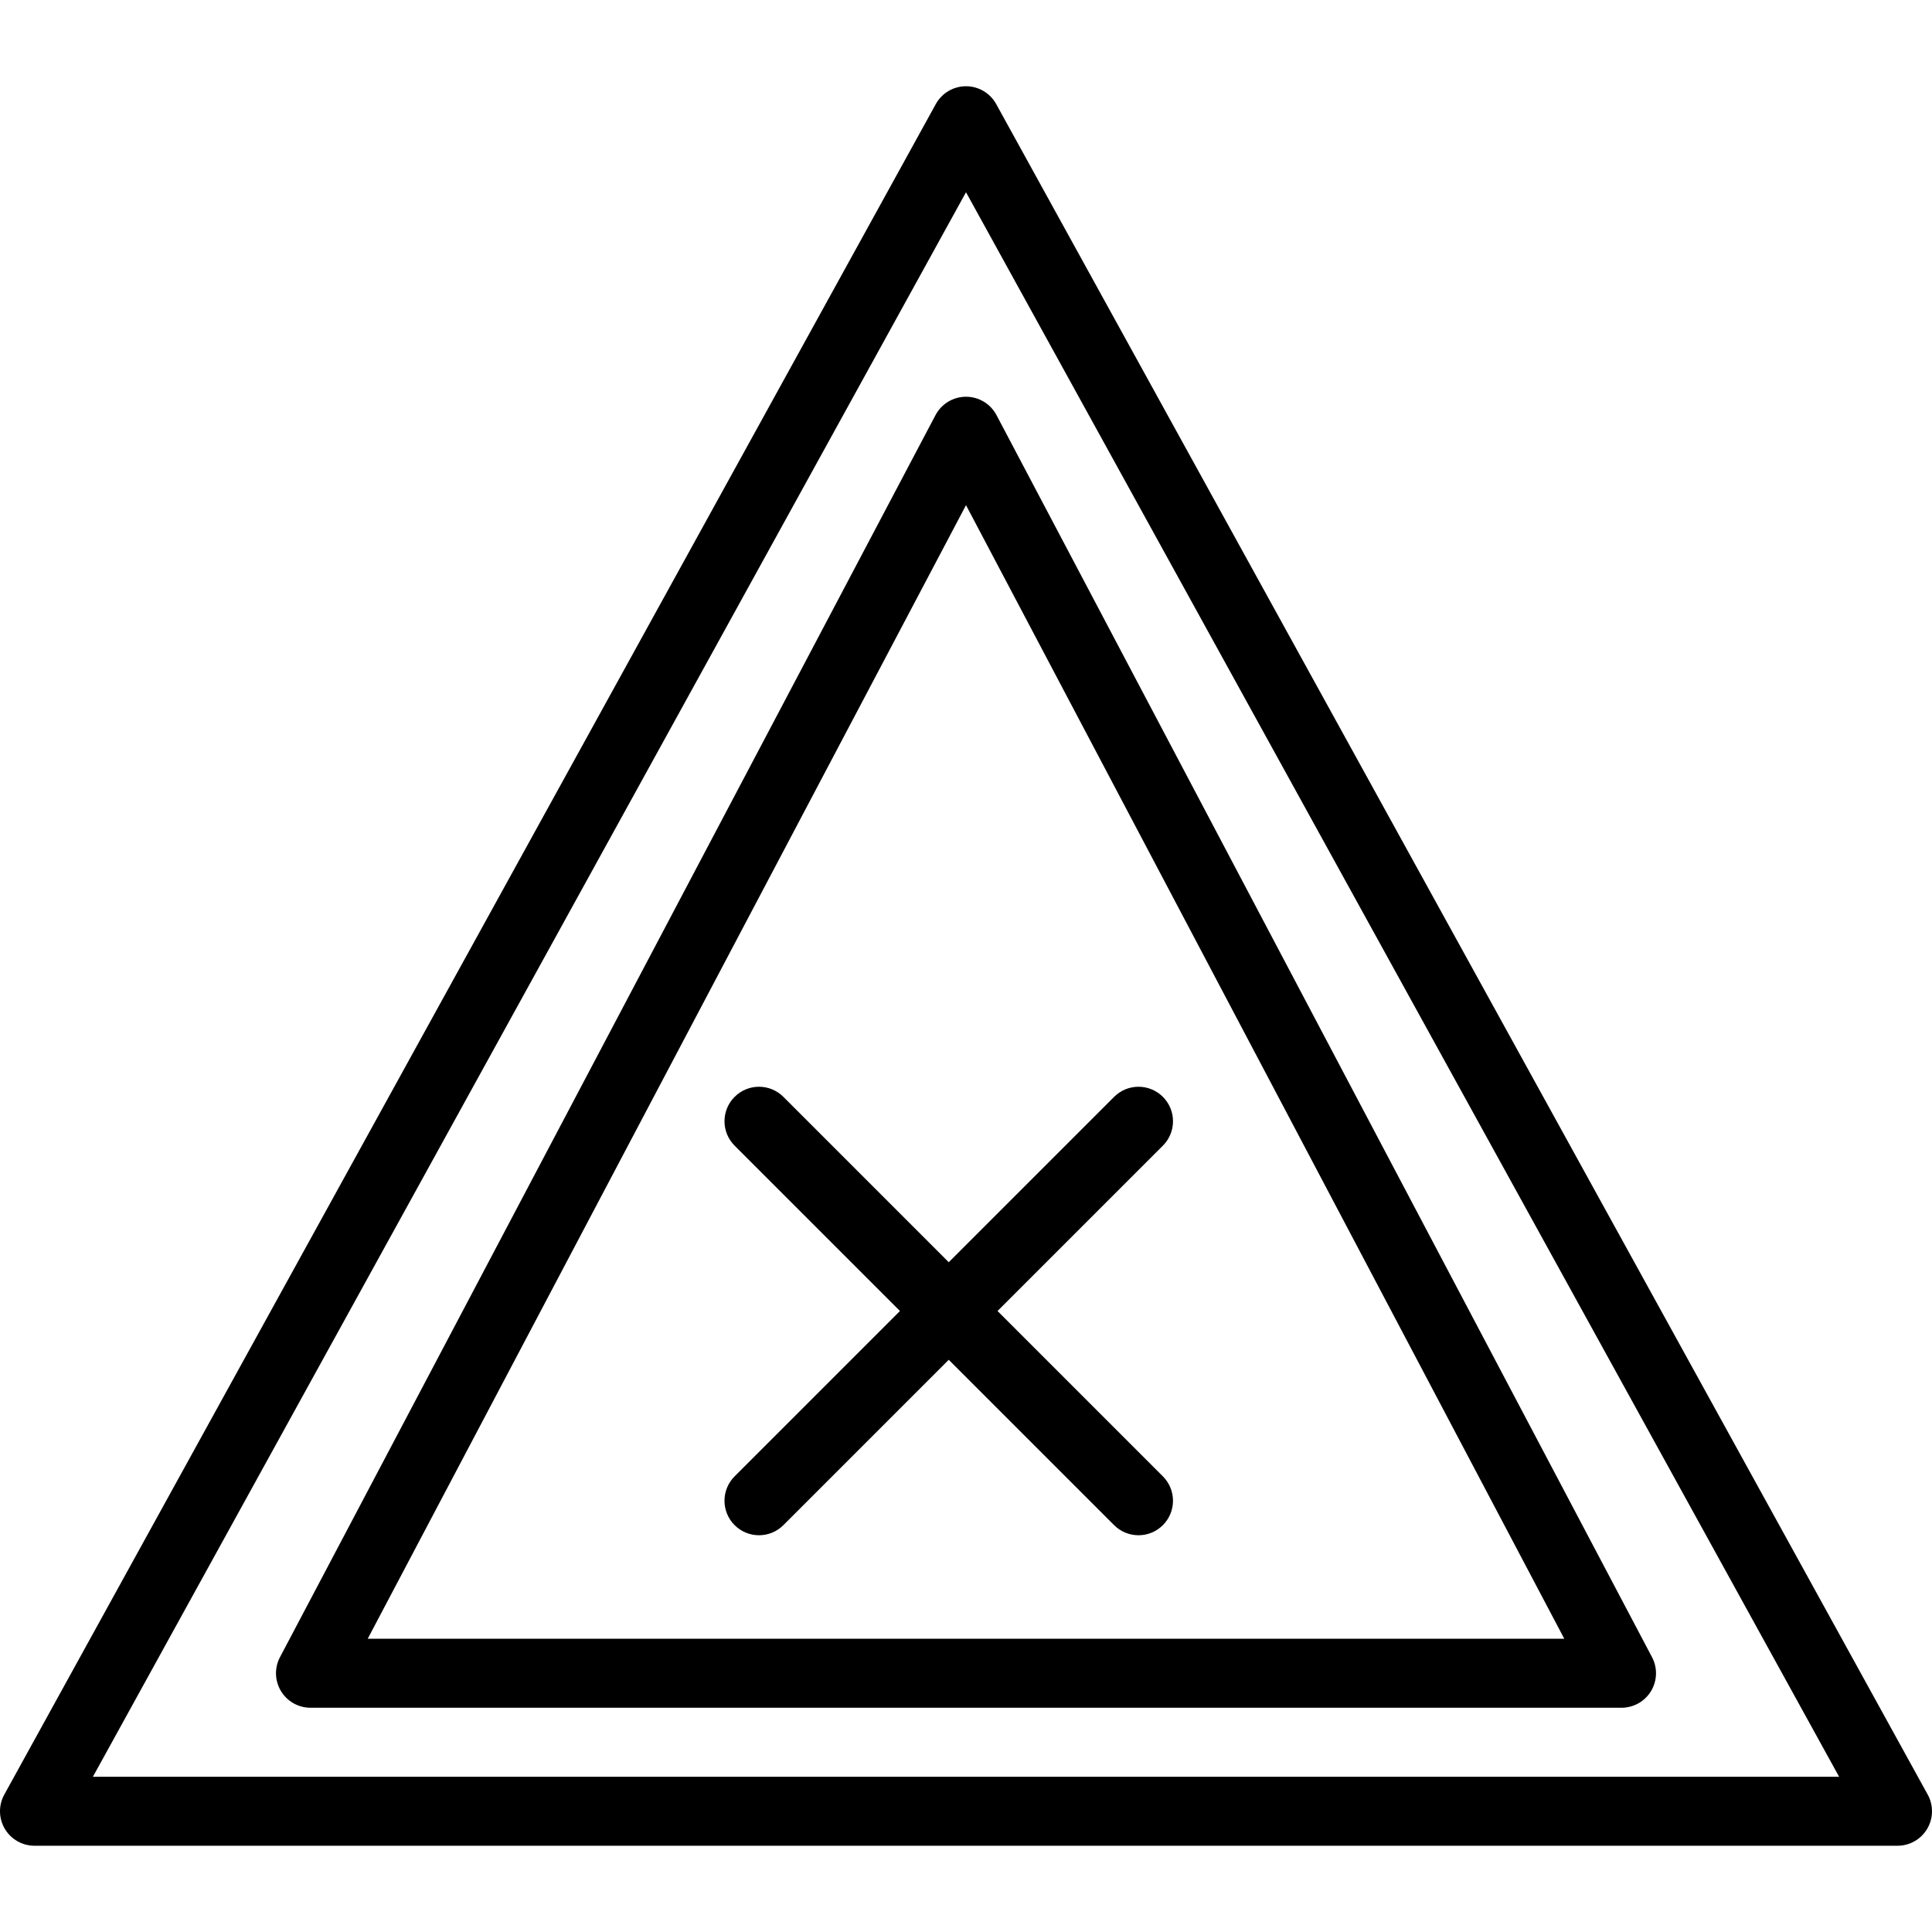 <?xml version="1.0" encoding="iso-8859-1"?>
<!-- Generator: Adobe Illustrator 19.0.0, SVG Export Plug-In . SVG Version: 6.00 Build 0)  -->
<svg version="1.1" id="Layer_1" xmlns="http://www.w3.org/2000/svg" xmlns:xlink="http://www.w3.org/1999/xlink" x="0px" y="0px"
	 viewBox="0 0 512 512" style="enable-background:new 0 0 512 512;" xml:space="preserve">
<g>
	<g>
		<path d="M510.864,475.587l-246.857-448c-1.607-2.917-4.674-4.73-8.007-4.73s-6.4,1.813-8.007,4.73l-246.857,448
			c-1.563,2.833-1.509,6.279,0.134,9.062c1.645,2.786,4.638,4.493,7.873,4.493h493.714c3.234,0,6.228-1.708,7.873-4.493
			C512.373,481.866,512.426,478.42,510.864,475.587z M24.62,470.857L256,50.944l231.38,419.913H24.62z"/>
	</g>
</g>
<g>
	<g>
		<path d="M437.799,439.161L264.085,110.018c-1.583-2.998-4.694-4.875-8.085-4.875s-6.502,1.877-8.085,4.875L74.201,439.161
			c-1.498,2.835-1.4,6.245,0.254,8.989c1.656,2.743,4.625,4.422,7.83,4.422h347.429c3.205,0,6.174-1.679,7.83-4.422
			C439.199,445.406,439.297,441.996,437.799,439.161z M97.449,434.286L256,133.873l158.551,300.413H97.449z"/>
	</g>
</g>
<g>
	<g>
		<path d="M264.357,347.429l43.822-43.821c3.571-3.569,3.571-9.359,0-12.928c-3.567-3.571-9.362-3.571-12.928,0L251.429,334.5
			l-43.822-43.821c-3.567-3.571-9.362-3.571-12.928,0c-3.571,3.569-3.571,9.359,0,12.928l43.821,43.821l-43.822,43.822
			c-3.571,3.569-3.571,9.359,0,12.928c1.784,1.786,4.125,2.679,6.464,2.679s4.681-0.893,6.464-2.679l43.822-43.821l43.821,43.821
			c1.783,1.786,4.125,2.679,6.464,2.679s4.681-0.893,6.464-2.679c3.571-3.569,3.571-9.359,0-12.928L264.357,347.429z"/>
	</g>
</g>
<g>
</g>
<g>
</g>
<g>
</g>
<g>
</g>
<g>
</g>
<g>
</g>
<g>
</g>
<g>
</g>
<g>
</g>
<g>
</g>
<g>
</g>
<g>
</g>
<g>
</g>
<g>
</g>
<g>
</g>
</svg>
